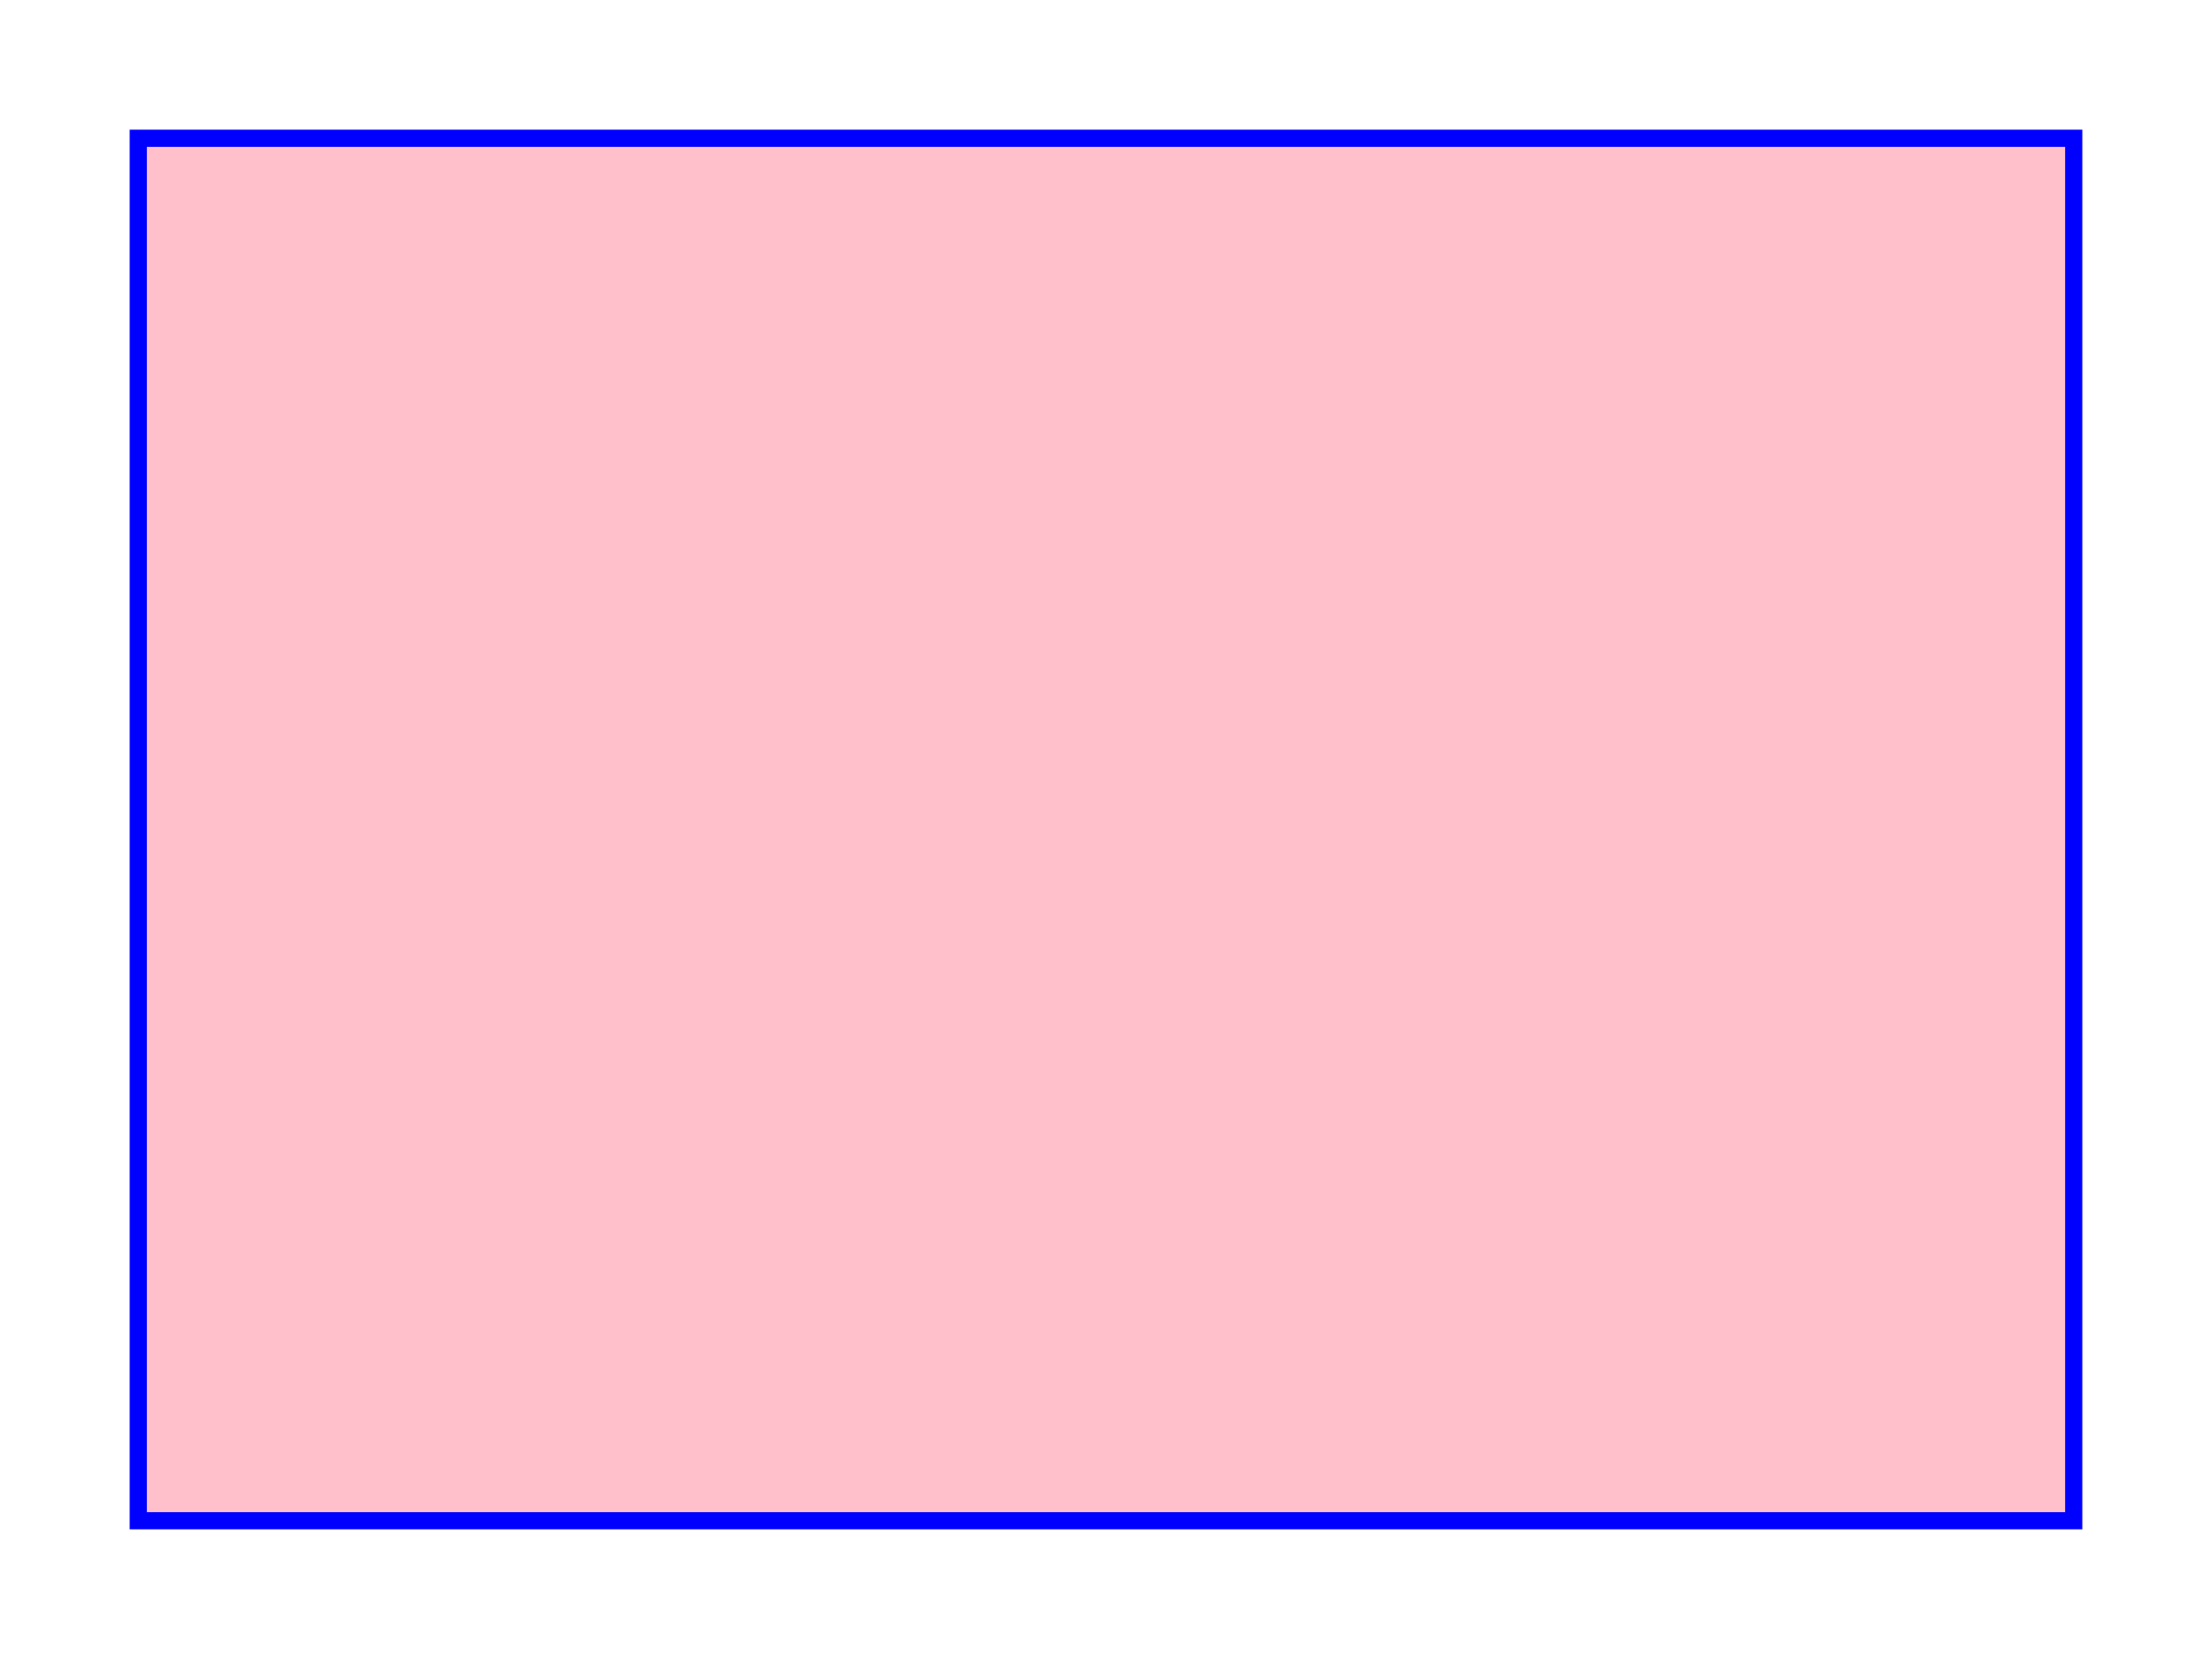 <?xml version="1.0" encoding="UTF-8"?>

<svg xmlns="http://www.w3.org/2000/svg" version="1.1" baseProfile="full" viewBox="0,0,128,96"> 
<title>Default Background</title> <desc>Hintergrund zu Beginn</desc>
<path stroke="blue" fill="pink" d="M 8,8 L 120,8 120,88 8,88 Z"/>
</svg>